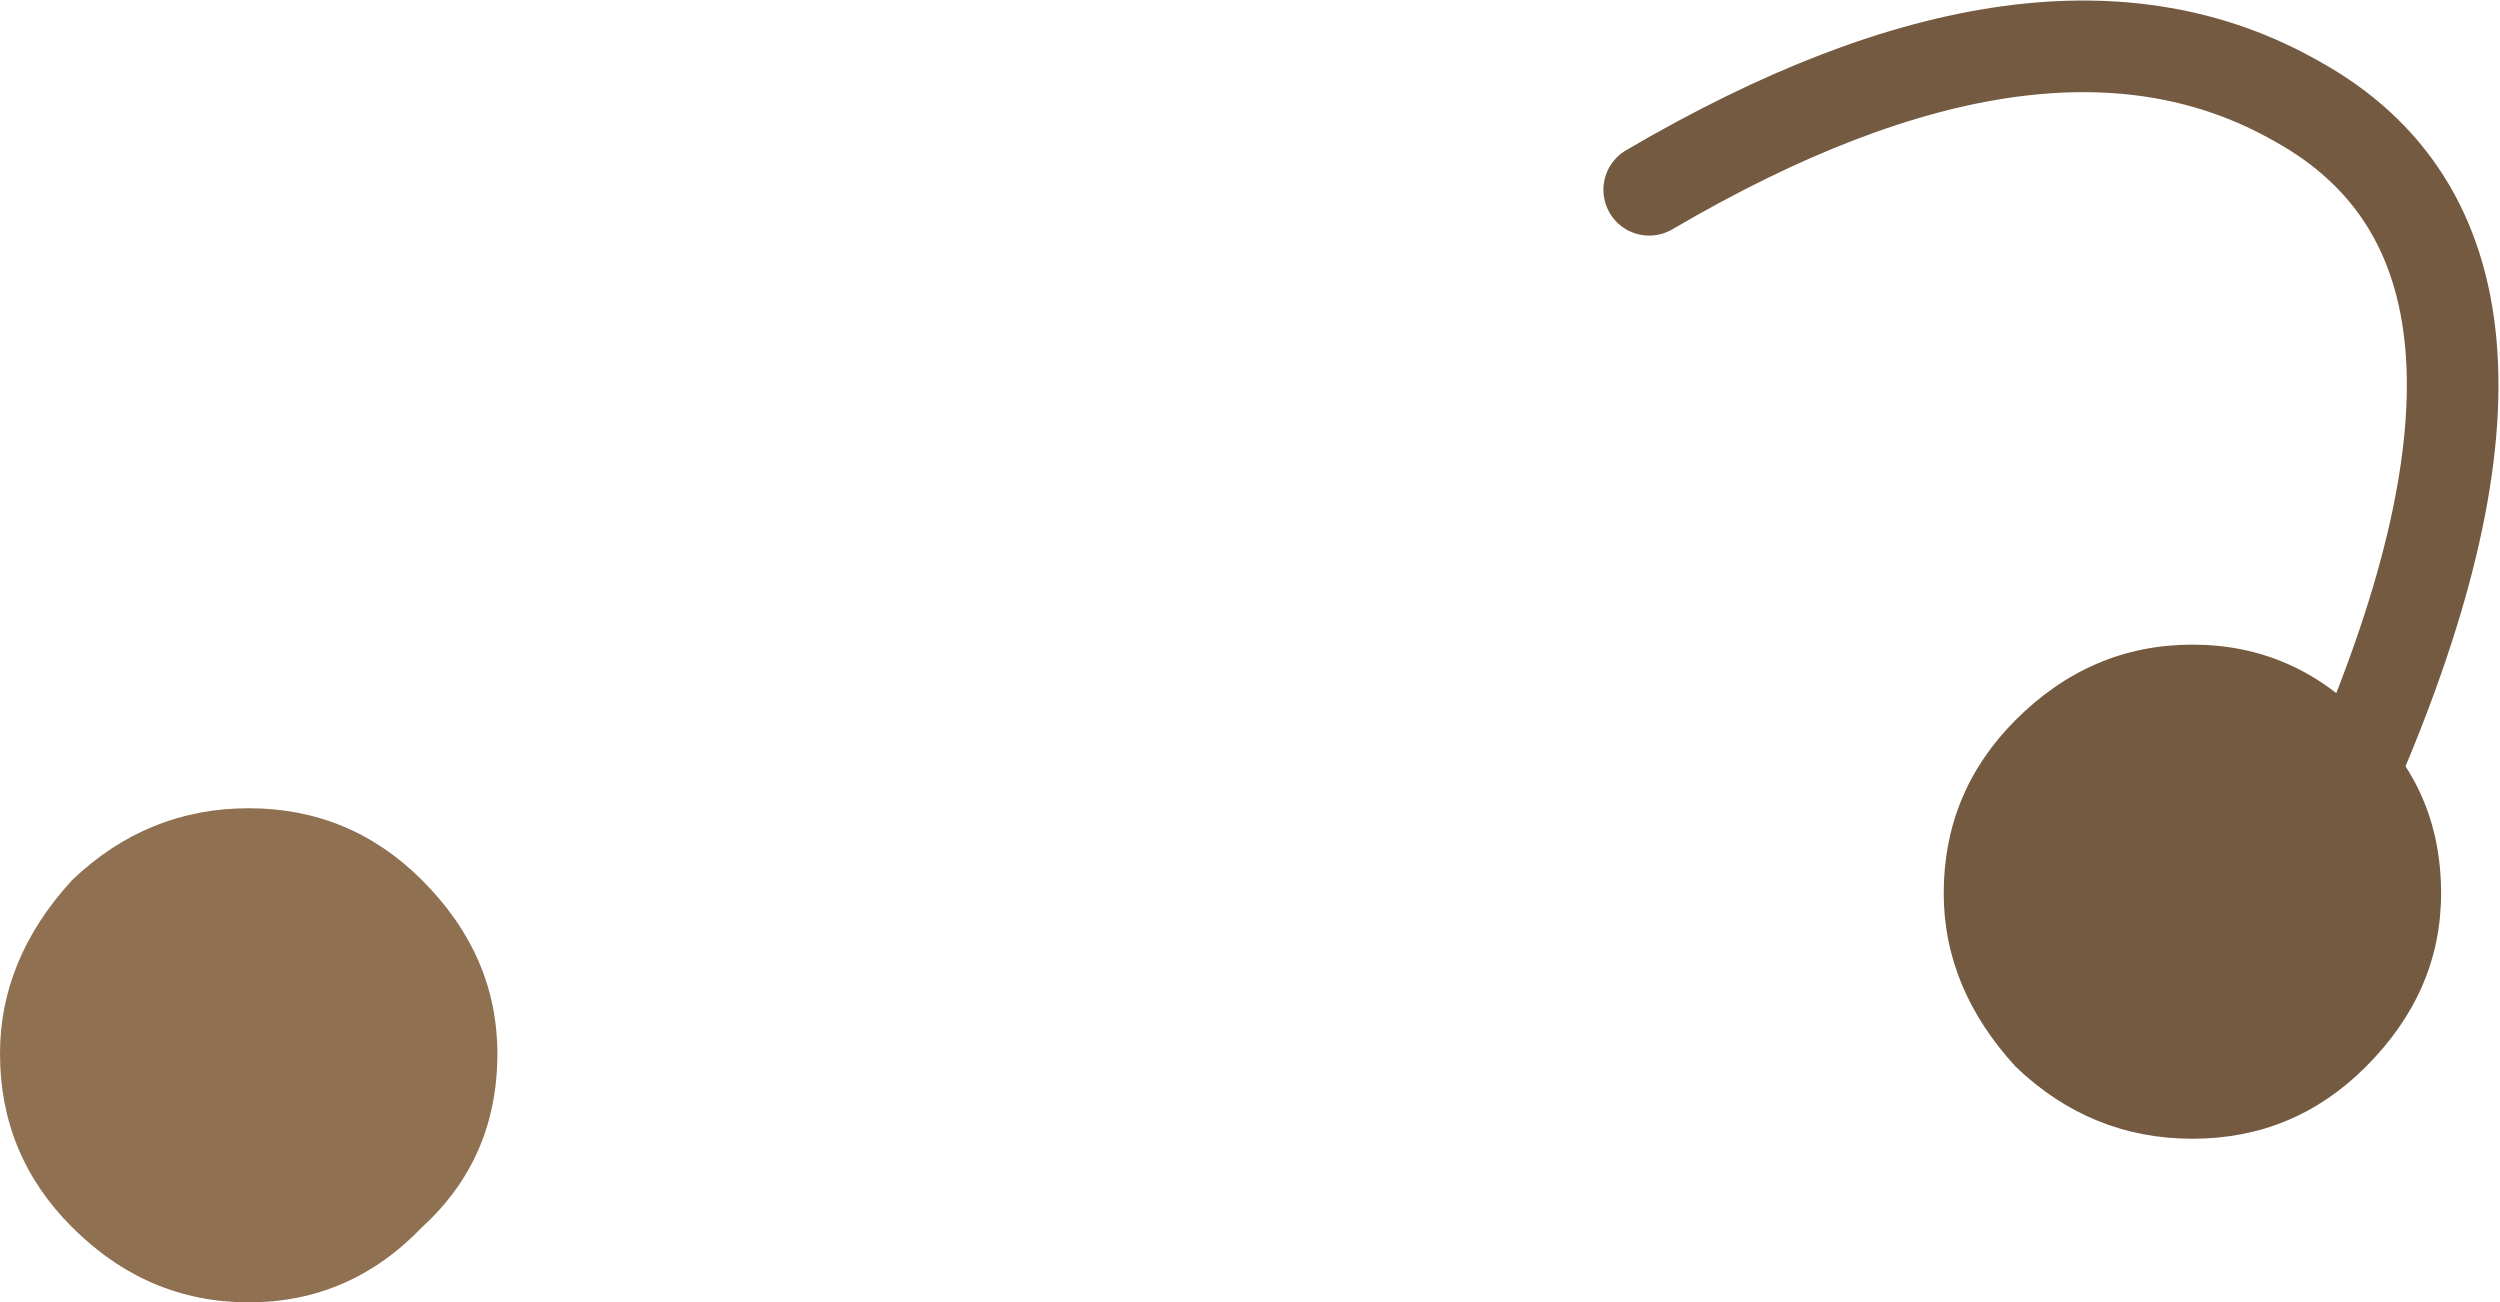 <?xml version="1.0" encoding="UTF-8" standalone="no"?>
<svg xmlns:ffdec="https://www.free-decompiler.com/flash" xmlns:xlink="http://www.w3.org/1999/xlink" ffdec:objectType="shape" height="19.9px" width="38.2px" xmlns="http://www.w3.org/2000/svg">
  <g transform="matrix(1.0, 0.0, 0.0, 1.0, 17.25, -18.4)">
    <path d="M7.95 21.3 Q14.0 17.75 17.85 19.95 22.1 22.3 18.75 30.1" fill="none" stroke="#745a40" stroke-linecap="round" stroke-linejoin="round" stroke-width="1.4"/>
    <path d="M13.55 29.4 Q14.7 28.25 16.25 28.25 17.8 28.25 18.9 29.4 20.05 30.45 20.05 32.05 20.05 33.55 18.9 34.7 17.8 35.8 16.25 35.8 14.7 35.8 13.55 34.7 12.45 33.5 12.45 32.05 12.45 30.5 13.55 29.4" fill="#745a40" fill-rule="evenodd" stroke="none"/>
    <path d="M-16.15 31.85 Q-15.0 30.75 -13.45 30.75 -11.9 30.75 -10.8 31.85 -9.65 33.0 -9.65 34.5 -9.65 36.1 -10.8 37.15 -11.9 38.3 -13.45 38.3 -15.0 38.3 -16.15 37.15 -17.25 36.05 -17.25 34.5 -17.25 33.05 -16.15 31.85" fill="#8f7050" fill-rule="evenodd" stroke="none"/>
  </g>
</svg>
